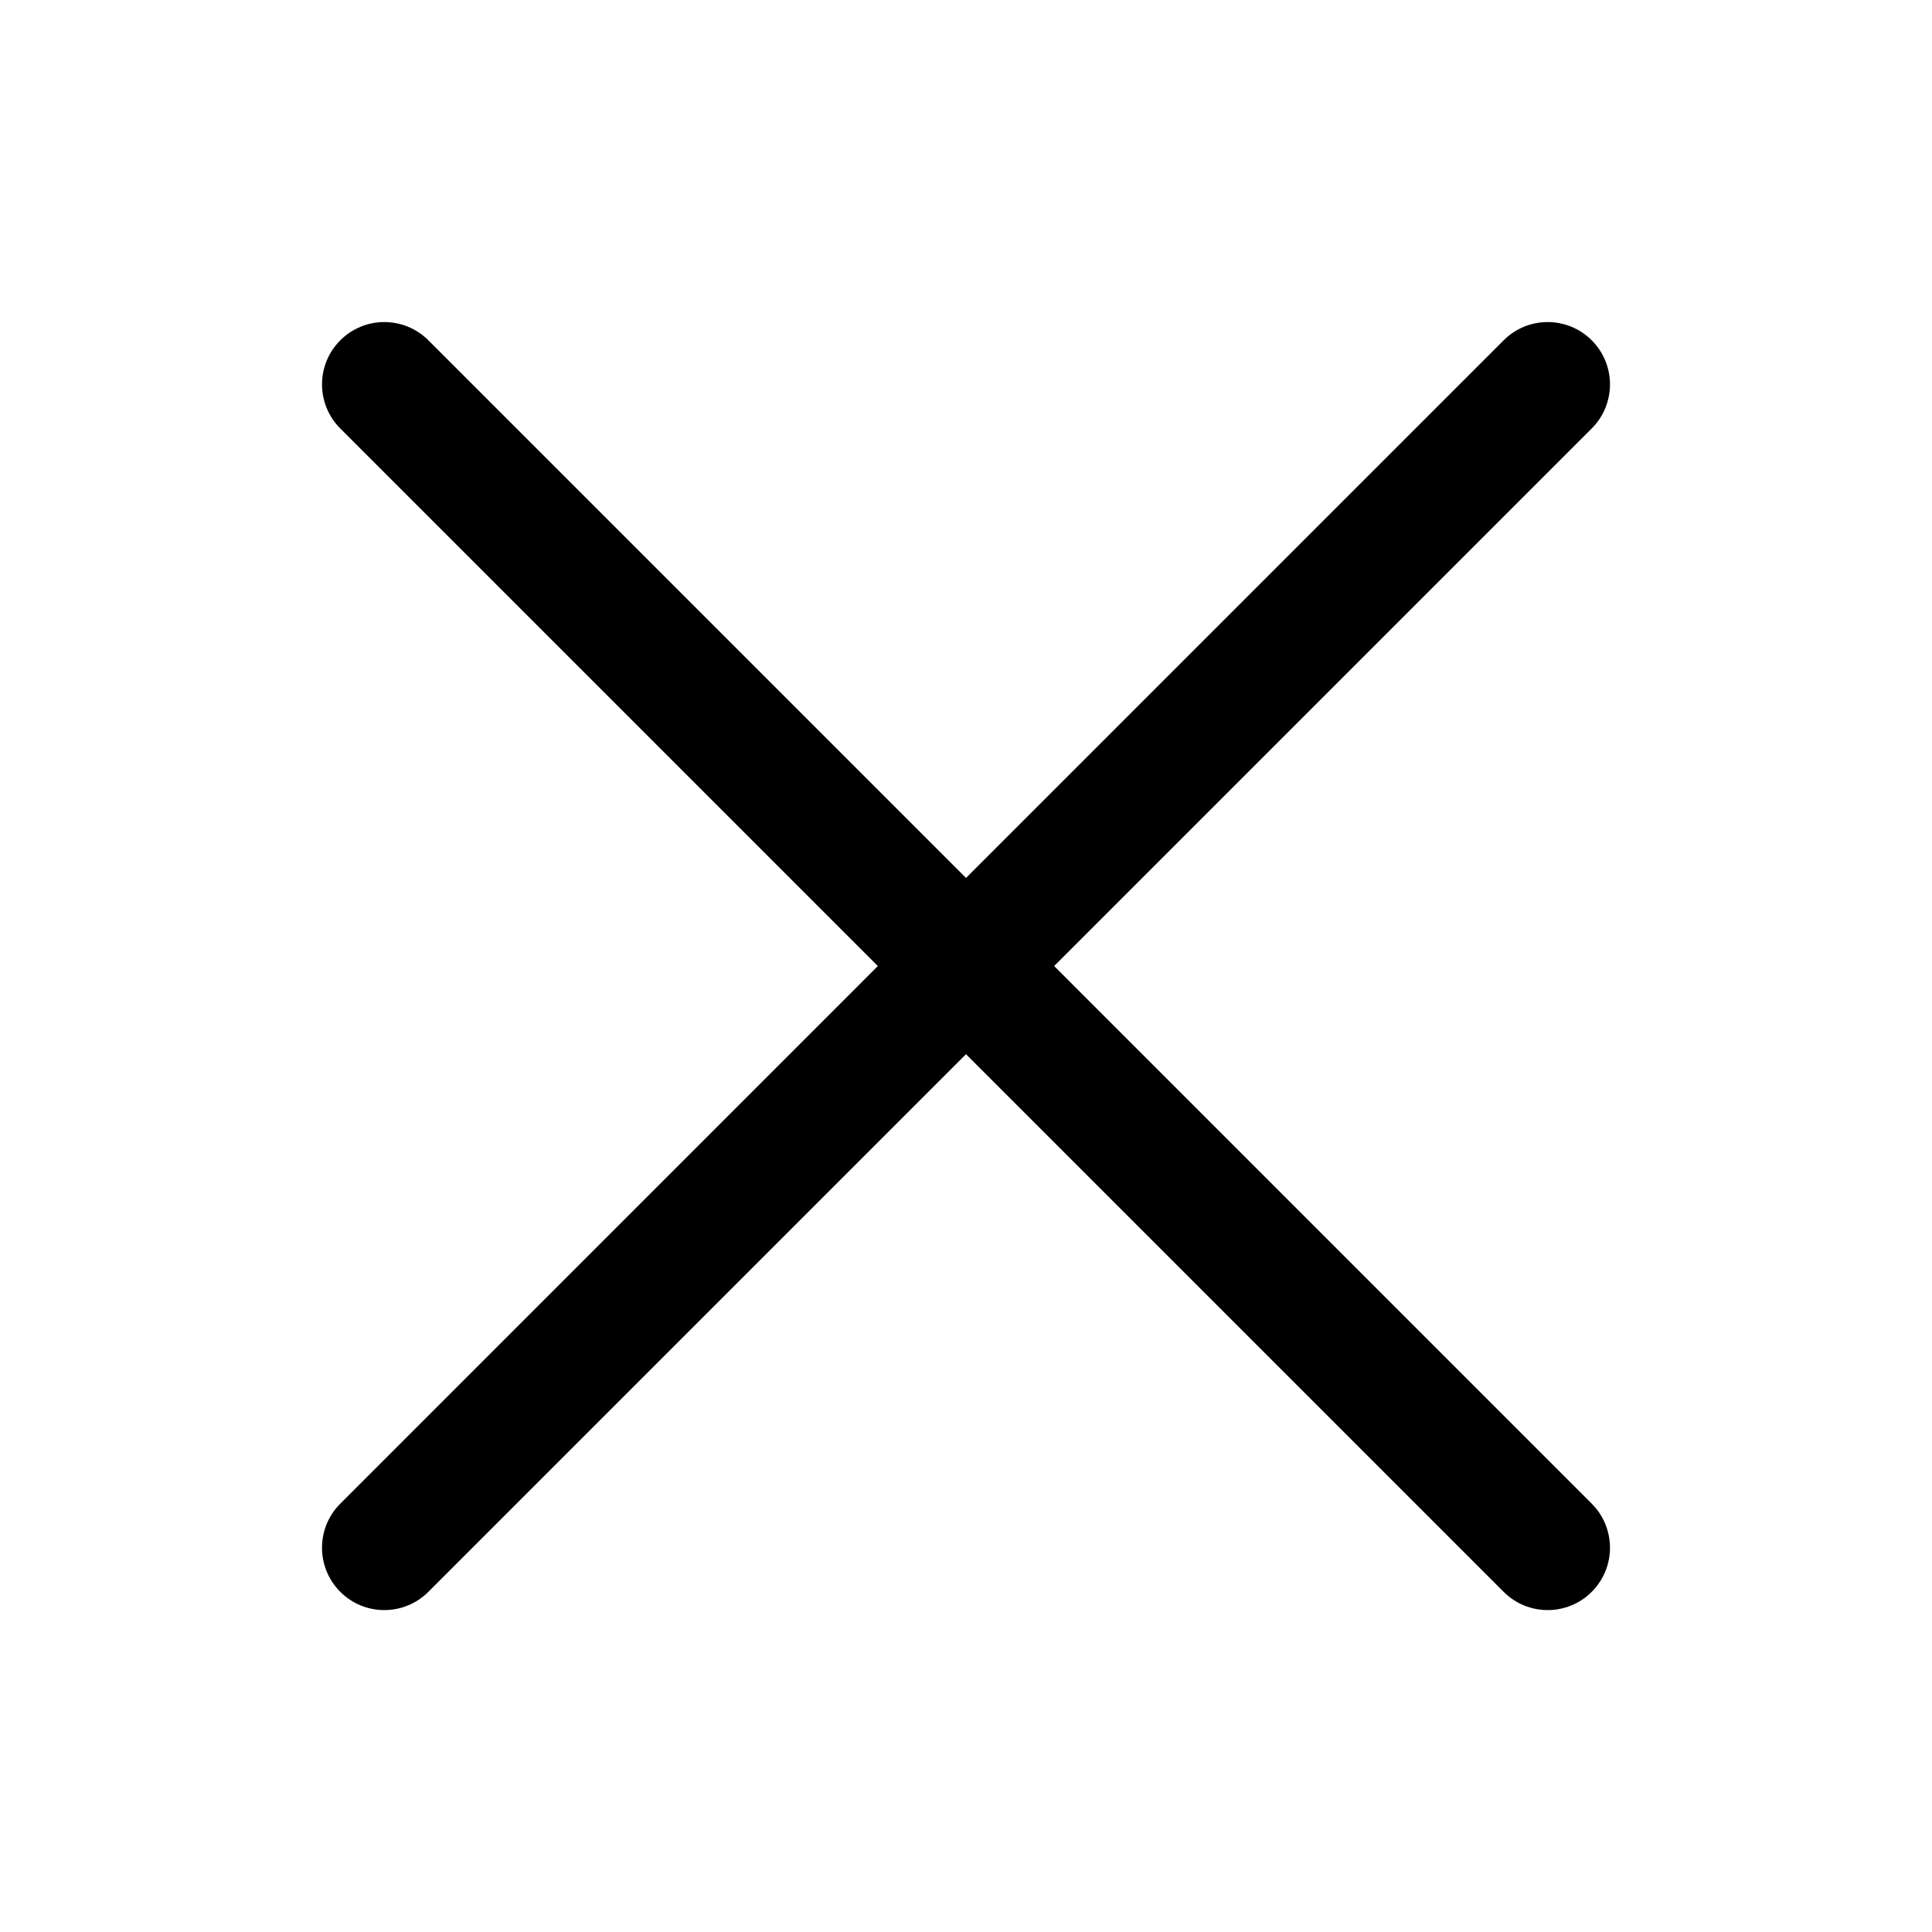 <svg width="40" height="40" viewBox="0 0 40 40" fill="none" xmlns="http://www.w3.org/2000/svg">
<path fill-rule="evenodd" clip-rule="evenodd" d="M7.045 7.046C7.548 6.542 8.365 6.542 8.869 7.046L20 18.177L31.131 7.046C31.634 6.542 32.452 6.542 32.955 7.046C33.459 7.55 33.459 8.367 32.955 8.871L21.825 20.001L32.955 31.132C33.459 31.636 33.459 32.453 32.955 32.957C32.452 33.461 31.634 33.461 31.131 32.957L20 21.826L8.869 32.957C8.365 33.461 7.548 33.461 7.045 32.957C6.541 32.453 6.541 31.636 7.045 31.132L18.175 20.001L7.045 8.871C6.541 8.367 6.541 7.55 7.045 7.046Z" fill="black"/>
</svg>
